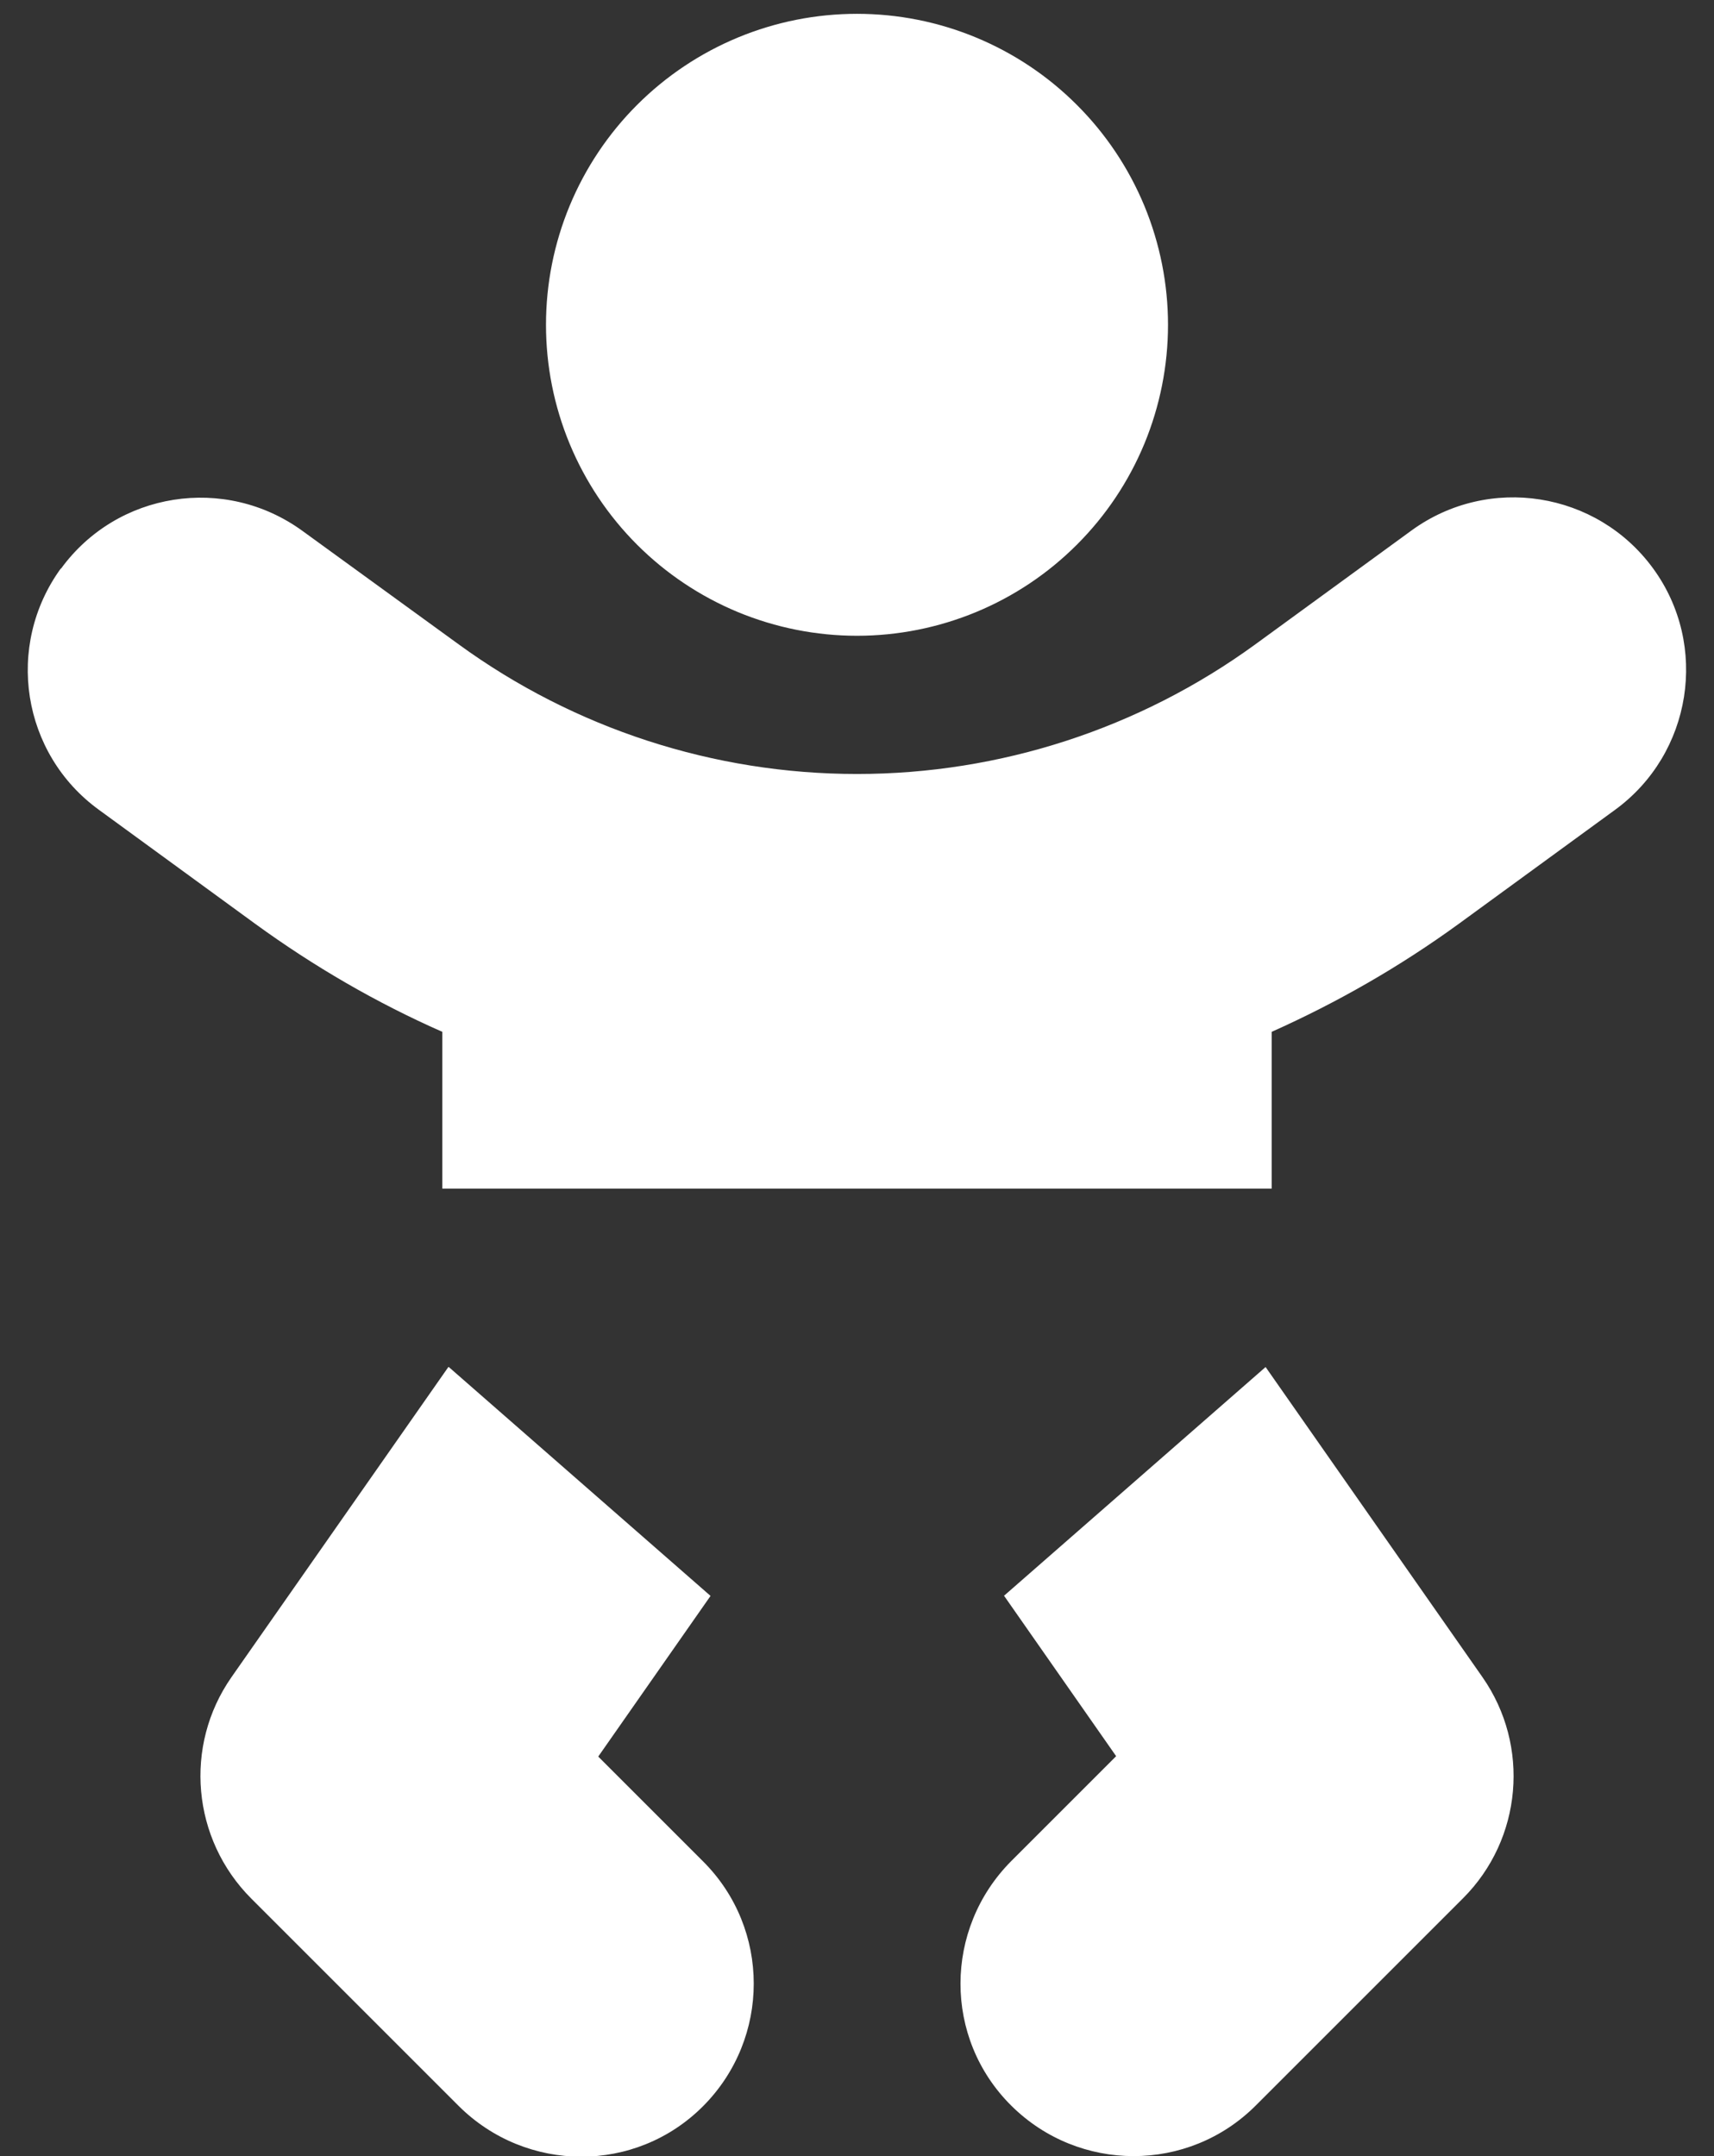 <svg width="31" height="39" viewBox="0 0 31 39" fill="none" xmlns="http://www.w3.org/2000/svg">
<rect x="0" y="0" width="31" height="39" fill="#333333" stroke="none"/>
<path d="M9.875 5.875C9.875 5.136 10.02 4.405 10.303 3.722C10.586 3.04 11 2.42 11.522 1.898C12.045 1.375 12.665 0.961 13.347 0.678C14.03 0.395 14.761 0.25 15.5 0.25C16.239 0.25 16.97 0.395 17.652 0.678C18.335 0.961 18.955 1.375 19.477 1.898C20 2.42 20.414 3.04 20.697 3.722C20.979 4.405 21.125 5.136 21.125 5.875C21.125 6.614 20.979 7.345 20.697 8.028C20.414 8.71 20 9.33 19.477 9.852C18.955 10.375 18.335 10.789 17.652 11.072C16.97 11.354 16.239 11.5 15.5 11.5C14.761 11.5 14.03 11.354 13.347 11.072C12.665 10.789 12.045 10.375 11.522 9.852C11 9.33 10.586 8.71 10.303 8.028C10.02 7.345 9.875 6.614 9.875 5.875ZM1.101 10.289C2.117 8.891 4.07 8.586 5.469 9.602L8.297 11.656C10.39 13.18 12.914 14 15.5 14C18.086 14 20.609 13.18 22.703 11.656L25.531 9.594C26.93 8.578 28.883 8.891 29.898 10.281C30.914 11.672 30.602 13.633 29.211 14.648L26.383 16.711C25.32 17.484 24.187 18.133 23 18.664V21.5H8V18.664C6.812 18.141 5.68 17.484 4.617 16.711L1.789 14.648C0.391 13.633 0.086 11.68 1.101 10.281V10.289ZM8.117 24.727L12.851 28.867L10.82 31.773L12.719 33.672C13.937 34.891 13.937 36.867 12.719 38.094C11.5 39.32 9.523 39.312 8.297 38.094L4.547 34.344C3.469 33.266 3.32 31.578 4.187 30.336L8.109 24.727H8.117ZM18.156 28.867L22.89 24.727L26.812 30.336C27.68 31.578 27.531 33.266 26.461 34.336L22.711 38.086C21.492 39.305 19.515 39.305 18.289 38.086C17.062 36.867 17.07 34.891 18.289 33.664L20.187 31.766L18.156 28.859V28.867Z" fill="white"/>
</svg>
